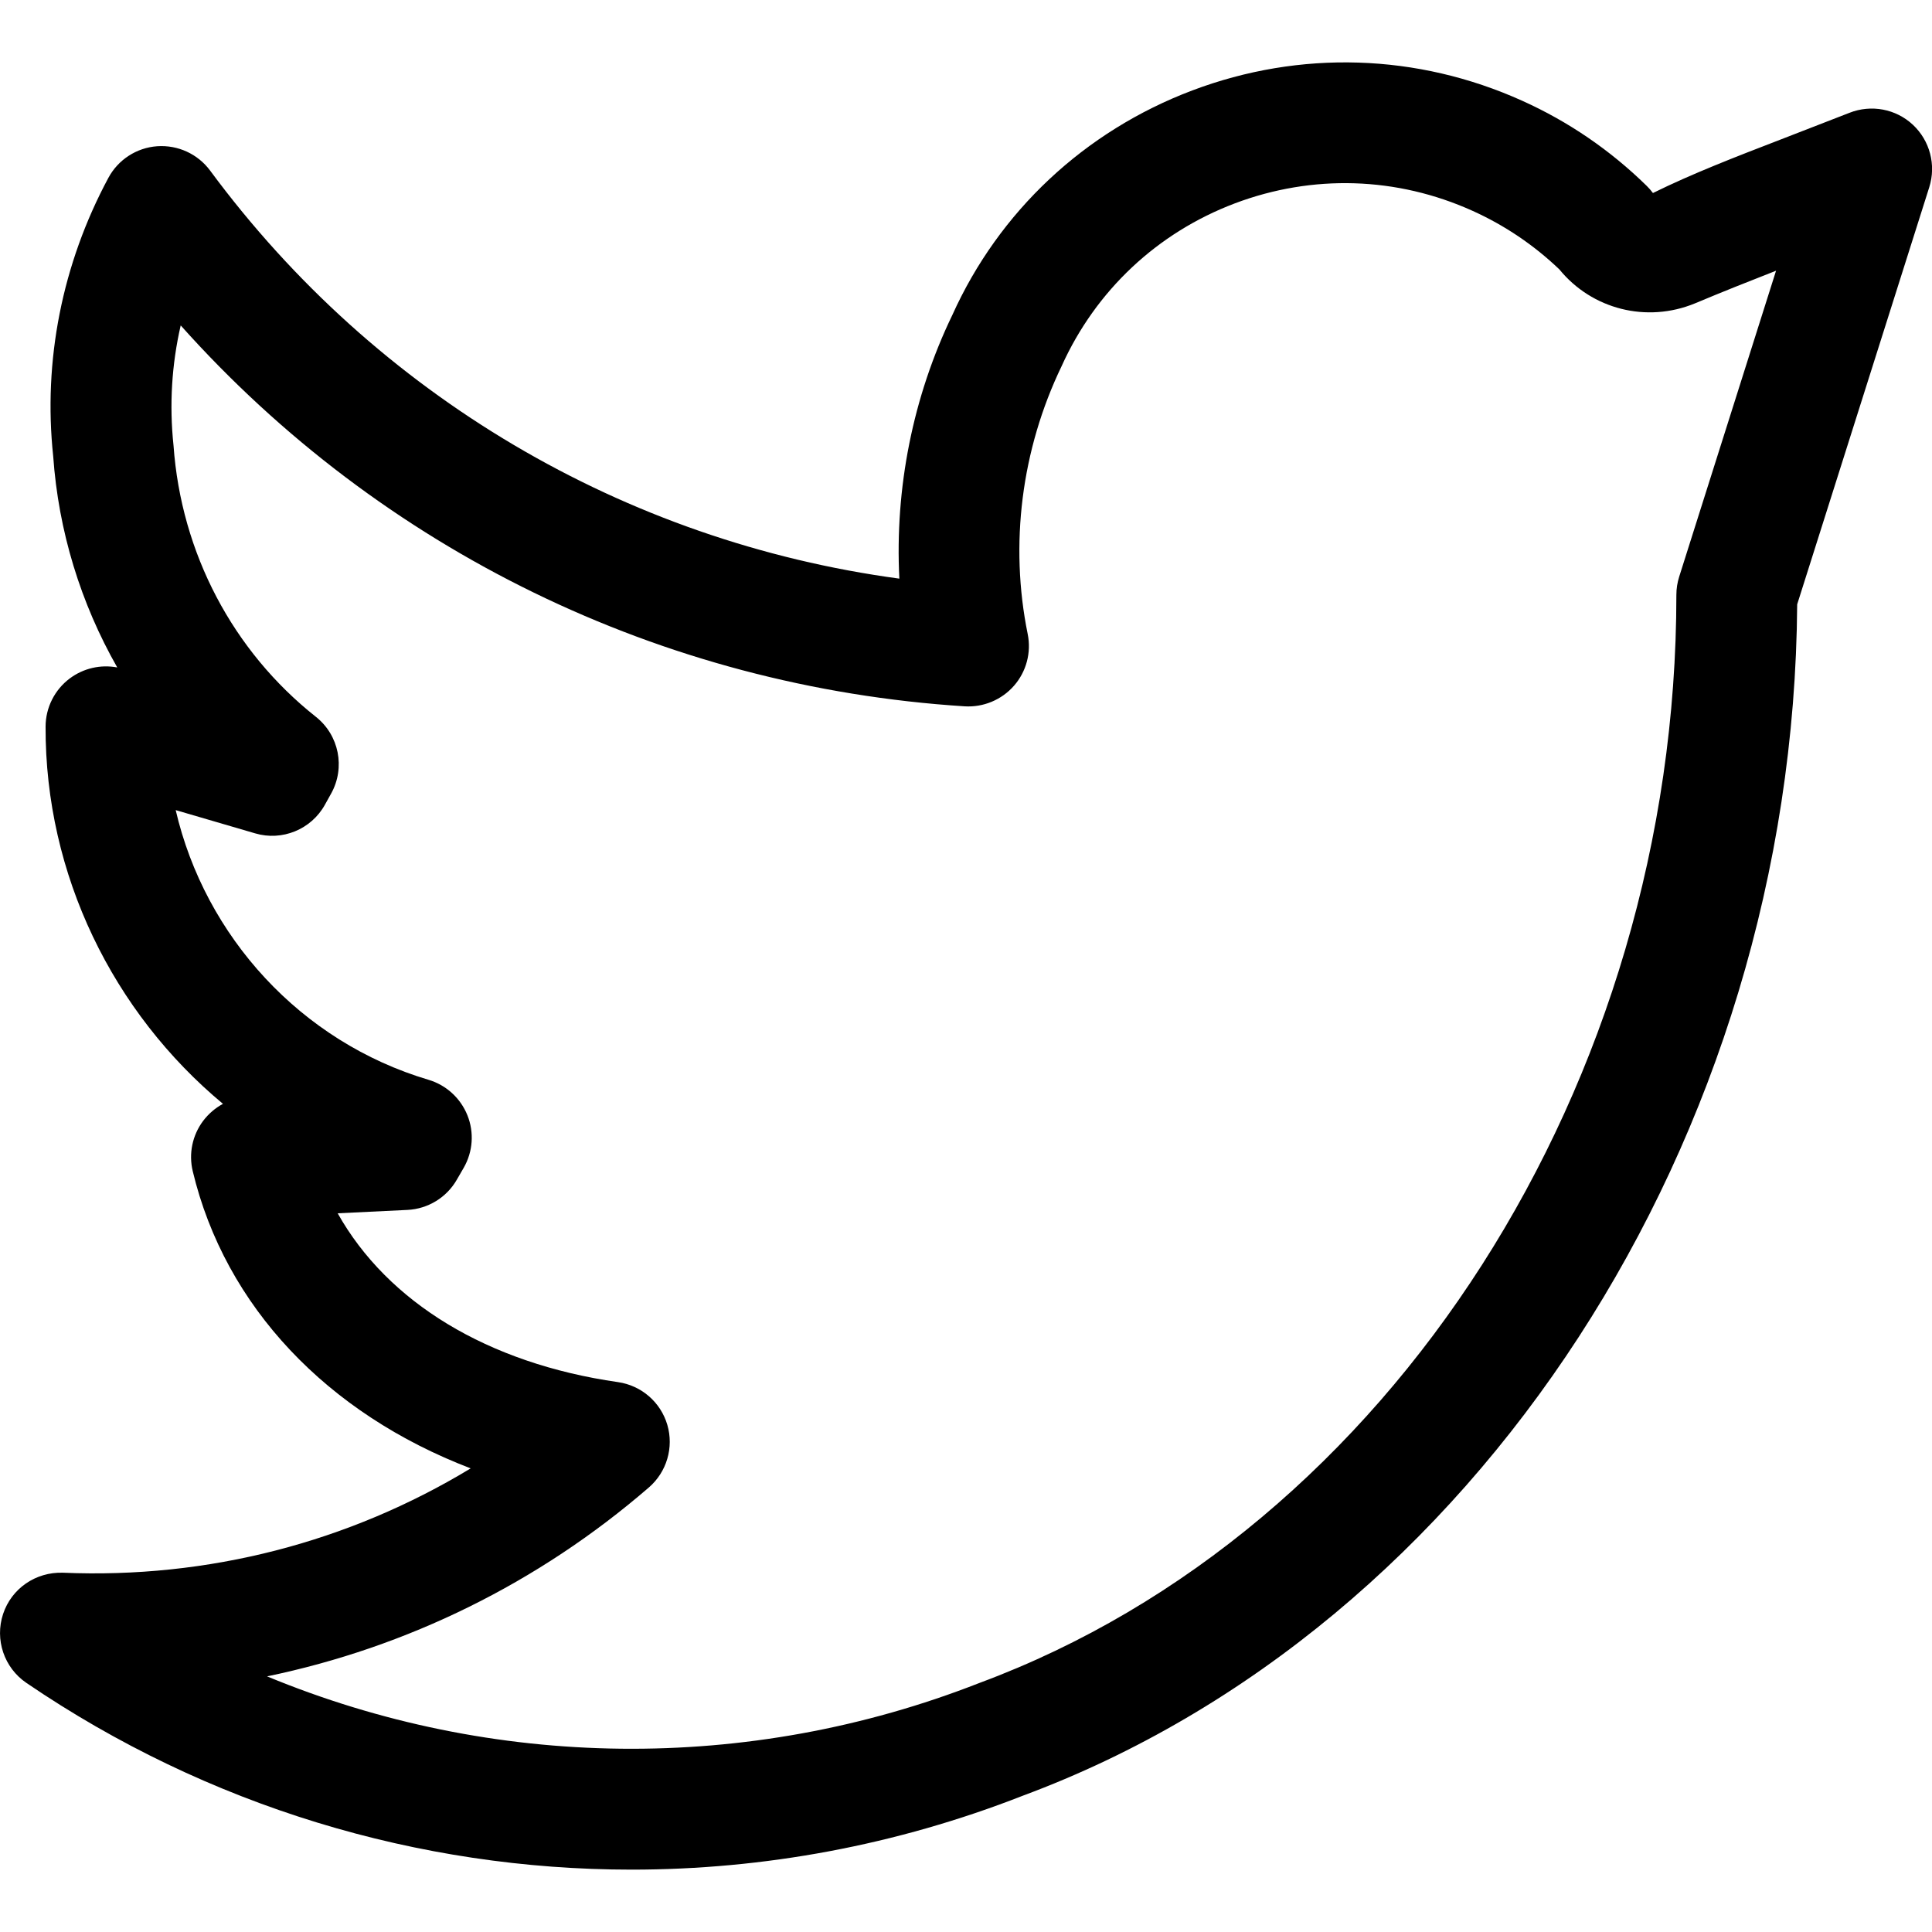 <svg xmlns="http://www.w3.org/2000/svg" viewBox="0 0 32 32"><!--! Font Icona - https://fonticona.com | License - https://fonticona.com/license | Copyright 2022 FontIcona.com --><path d="M10.462,30.967c-3.523,0-7.023-1.048-10.025-3.093c-0.369-0.251-0.526-0.717-0.386-1.141c0.14-0.423,0.54-0.698,0.991-0.684c2.403,0.102,4.735-0.505,6.754-1.728c-2.373-0.907-4.067-2.678-4.604-4.924c-0.069-0.289-0.006-0.594,0.173-0.832c0.089-0.118,0.201-0.213,0.328-0.282c-1.819-1.512-2.947-3.794-2.938-6.249c0.001-0.314,0.15-0.61,0.402-0.798c0.226-0.168,0.509-0.233,0.785-0.181c-0.605-1.062-0.974-2.258-1.061-3.5C0.713,5.979,1.028,4.373,1.795,2.946c0.162-0.302,0.468-0.5,0.81-0.524C2.947,2.399,3.276,2.55,3.48,2.825C6.232,6.55,10.343,8.97,14.896,9.584c-0.076-1.498,0.223-3.01,0.877-4.365c0.773-1.716,2.189-3.046,3.975-3.721c1.784-0.674,3.727-0.613,5.465,0.171c0.766,0.345,1.459,0.819,2.06,1.408c0.038,0.037,0.073,0.077,0.105,0.12c0.648-0.32,1.375-0.601,2.112-0.885l1.144-0.444c0.359-0.141,0.768-0.065,1.05,0.199c0.281,0.263,0.387,0.665,0.271,1.033l-2.188,6.91c-0.061,8.846-5.318,16.945-12.827,19.733C14.846,30.563,12.649,30.967,10.462,30.967z M4.423,27.766c3.735,1.545,7.961,1.614,11.802,0.108c6.803-2.525,11.541-9.933,11.541-18.021c0-0.103,0.016-0.204,0.047-0.302l1.604-5.067c-0.45,0.176-0.896,0.353-1.341,0.54c-0.802,0.331-1.709,0.099-2.248-0.562c-0.423-0.404-0.906-0.73-1.438-0.97c-1.253-0.566-2.65-0.609-3.936-0.124c-1.285,0.486-2.305,1.443-2.87,2.696c-0.668,1.386-0.864,2.954-0.562,4.438c0.062,0.305-0.022,0.622-0.227,0.856c-0.205,0.234-0.508,0.36-0.817,0.341c-5.024-0.32-9.667-2.594-12.985-6.309c-0.149,0.646-0.19,1.316-0.119,1.988c0.126,1.782,0.984,3.407,2.357,4.494c0.385,0.304,0.492,0.842,0.254,1.271L5.381,13.33c-0.227,0.409-0.709,0.605-1.155,0.473L2.91,13.418c0.486,2.094,2.072,3.838,4.188,4.467c0.293,0.087,0.53,0.304,0.644,0.588s0.091,0.604-0.062,0.87L7.566,19.54c-0.169,0.295-0.478,0.483-0.817,0.5l-1.156,0.056c0.826,1.472,2.48,2.486,4.642,2.796c0.389,0.056,0.708,0.333,0.818,0.708s-0.01,0.782-0.307,1.038C8.916,26.22,6.743,27.285,4.423,27.766z"/></svg>